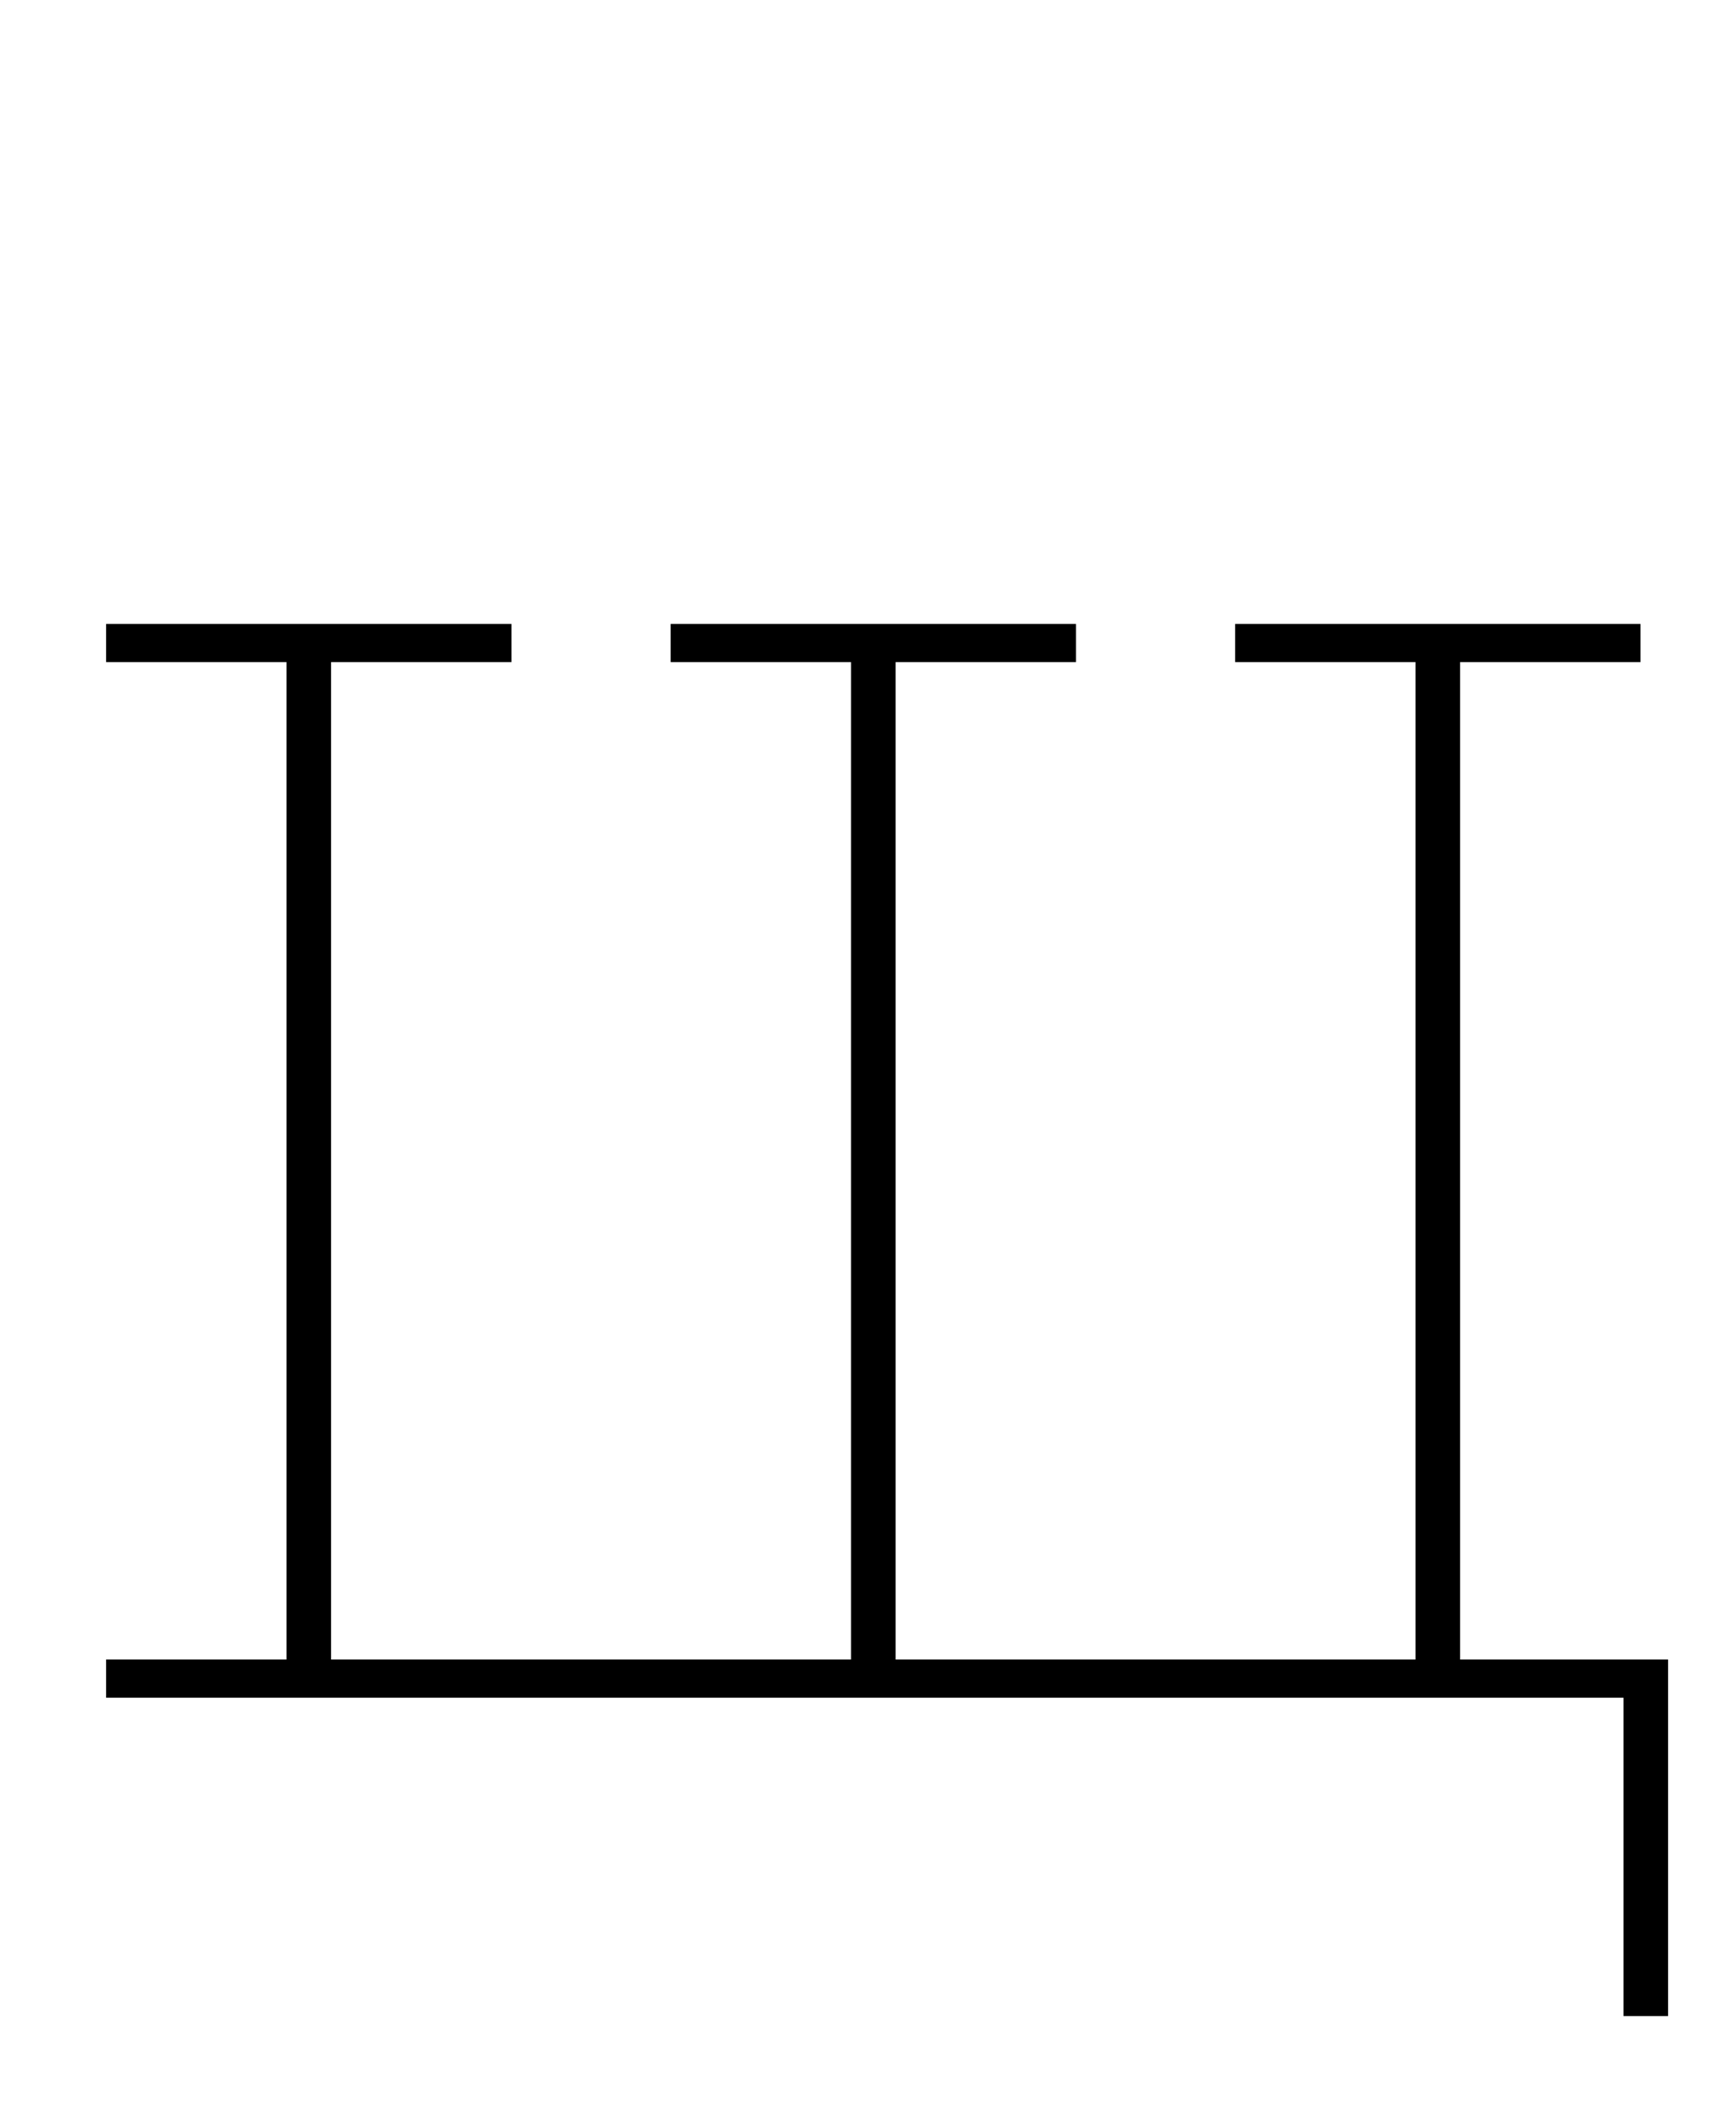 <?xml version="1.0" standalone="no"?>
<!DOCTYPE svg PUBLIC "-//W3C//DTD SVG 1.1//EN" "http://www.w3.org/Graphics/SVG/1.1/DTD/svg11.dtd" >
<svg xmlns="http://www.w3.org/2000/svg" xmlns:xlink="http://www.w3.org/1999/xlink" version="1.1" viewBox="-10 0 818 1000">
  <g transform="matrix(1 0 0 -1 0 800)">
   <path fill="currentColor"
d="M755 0h-715v18h85v470h-85v18h191v-18h-85v-470h245v470h-85v18h191v-18h-85v-470h245v470h-85v18h191v-18h-85v-470h98v-168h-21v150z" />
  </g>

</svg>
